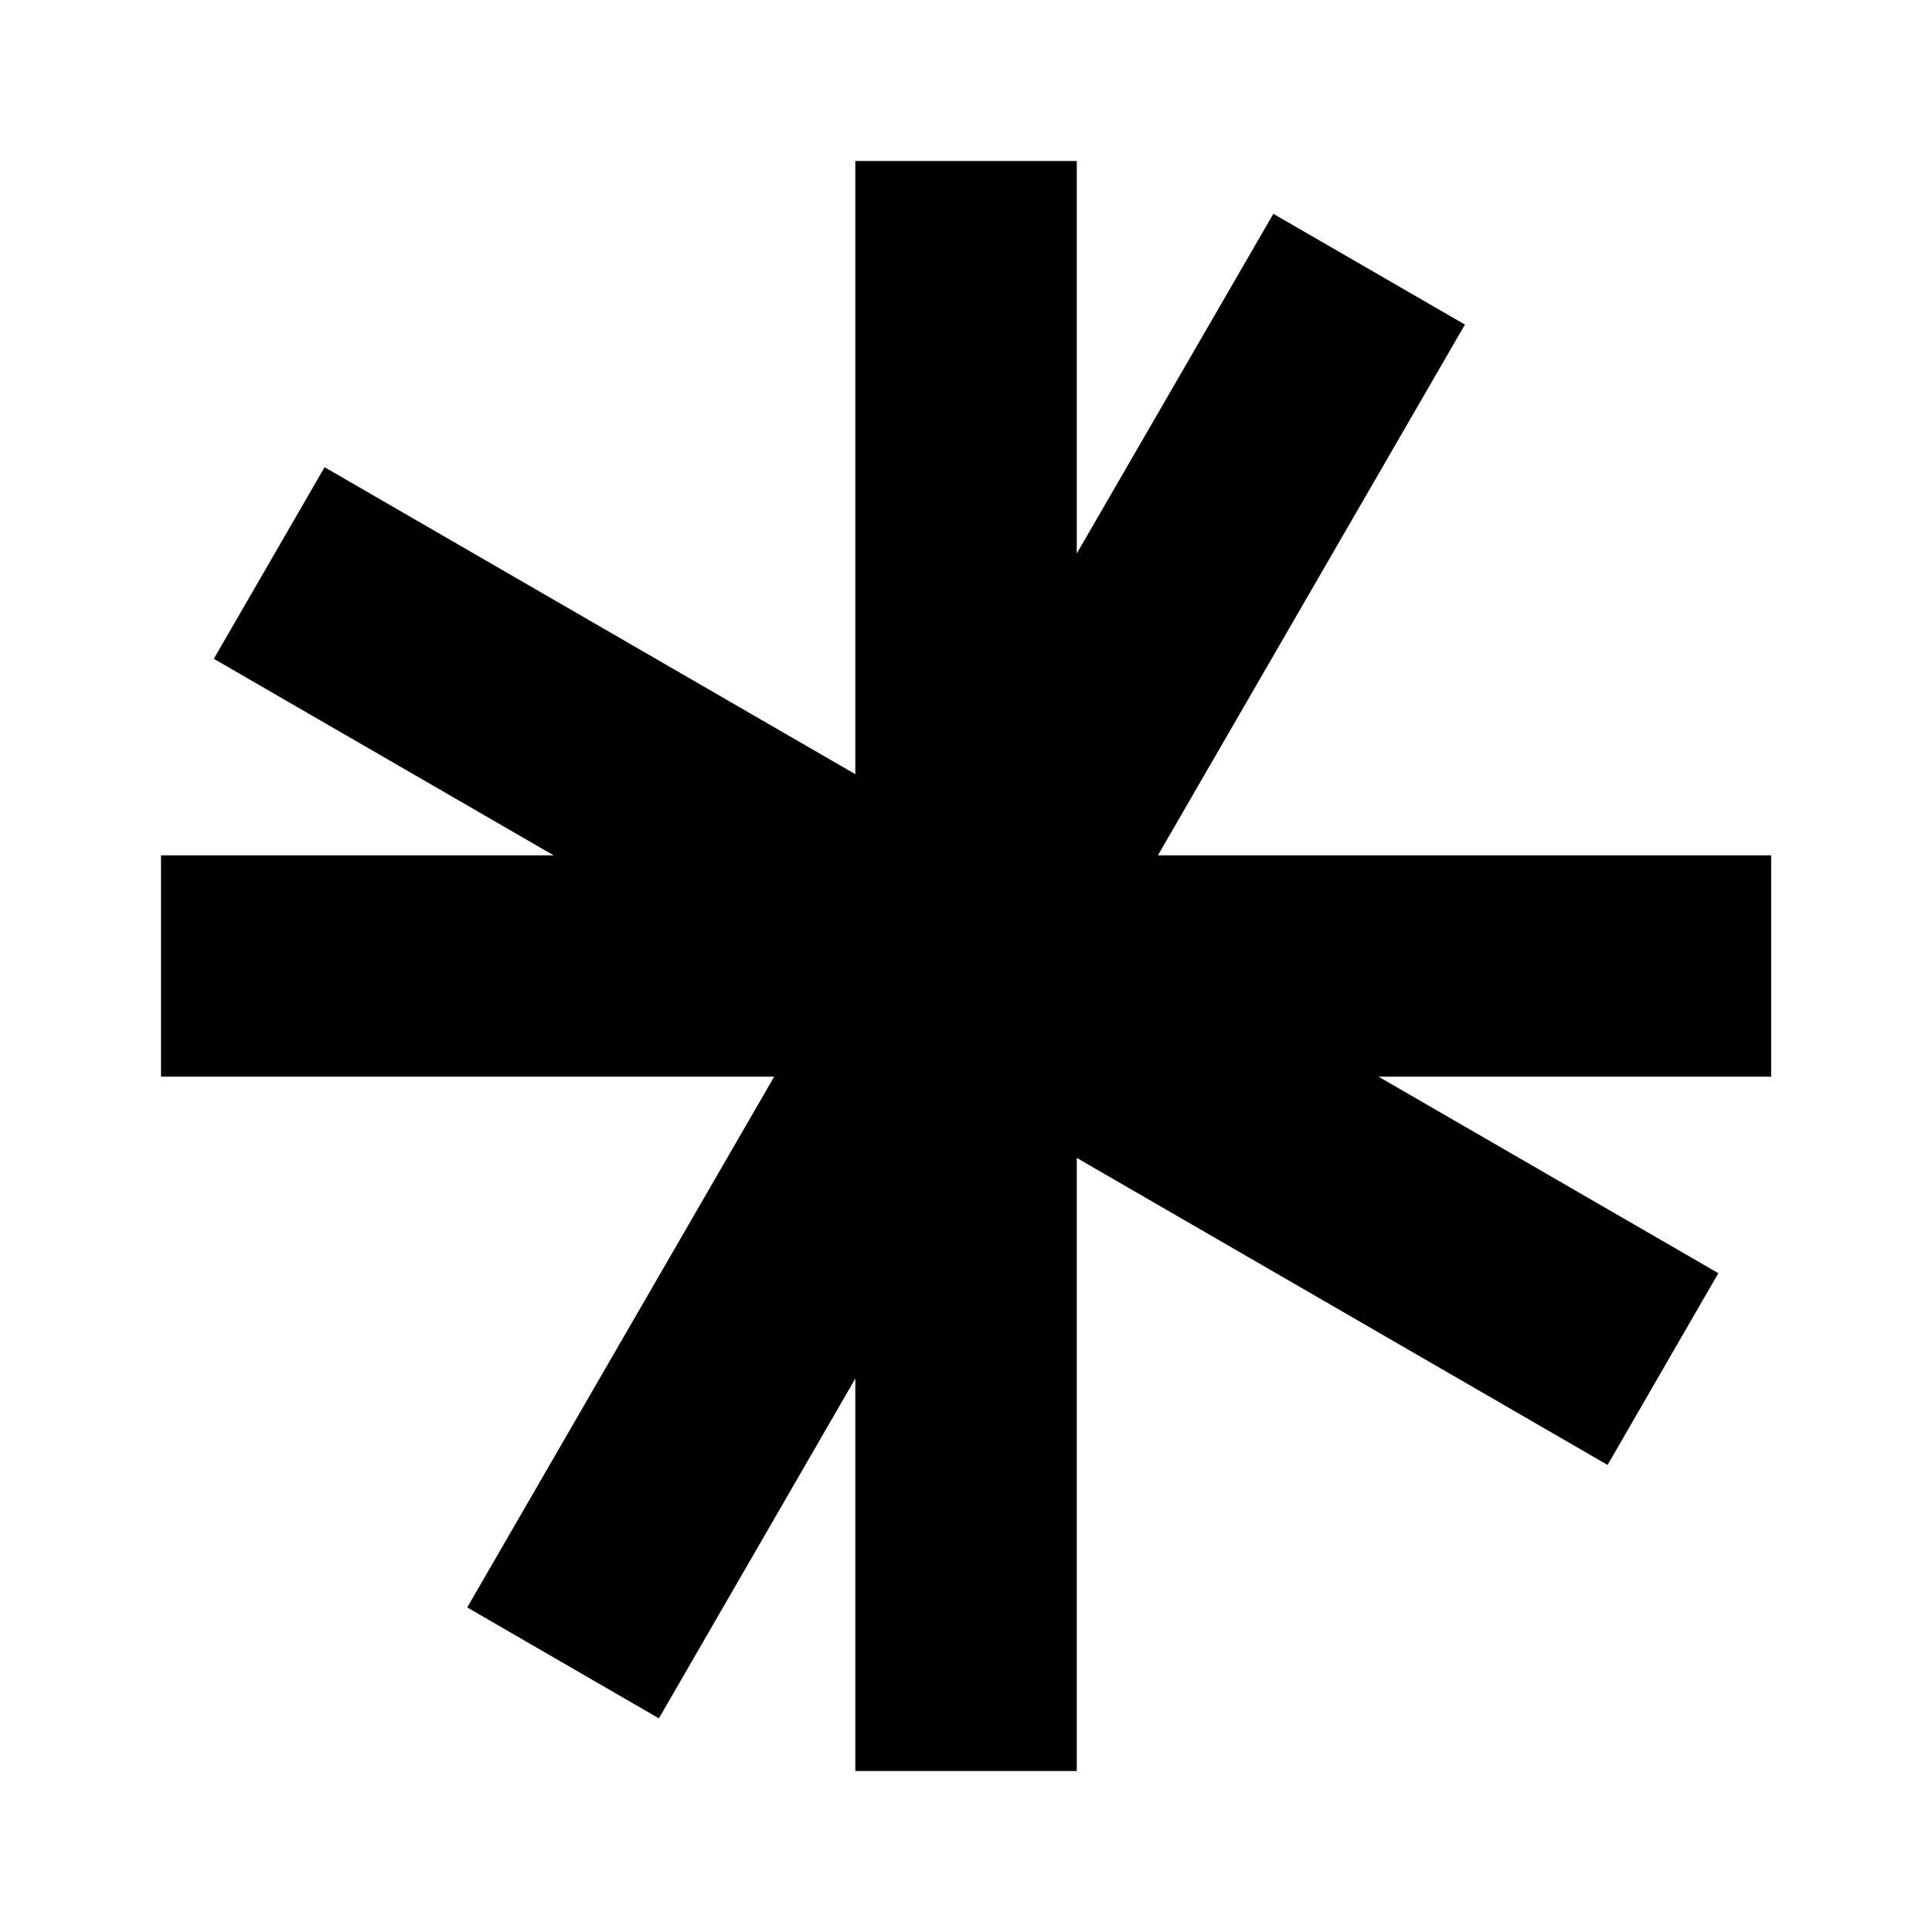 <svg width="24" height="24" viewBox="0 0 24 24" fill="none" xmlns="http://www.w3.org/2000/svg">
<path d="M22.002 10.625H14.384L18.198 4.032L15.818 2.656L13.376 6.876V2H10.625V9.617L4.032 5.804L2.656 8.184L6.877 10.625H2V13.375H9.617L5.804 19.968L8.185 21.346L10.625 17.125V22H13.376V14.384L19.97 18.198L21.346 15.816L17.125 13.375H22.002V10.625Z" fill="black"/>
</svg>

